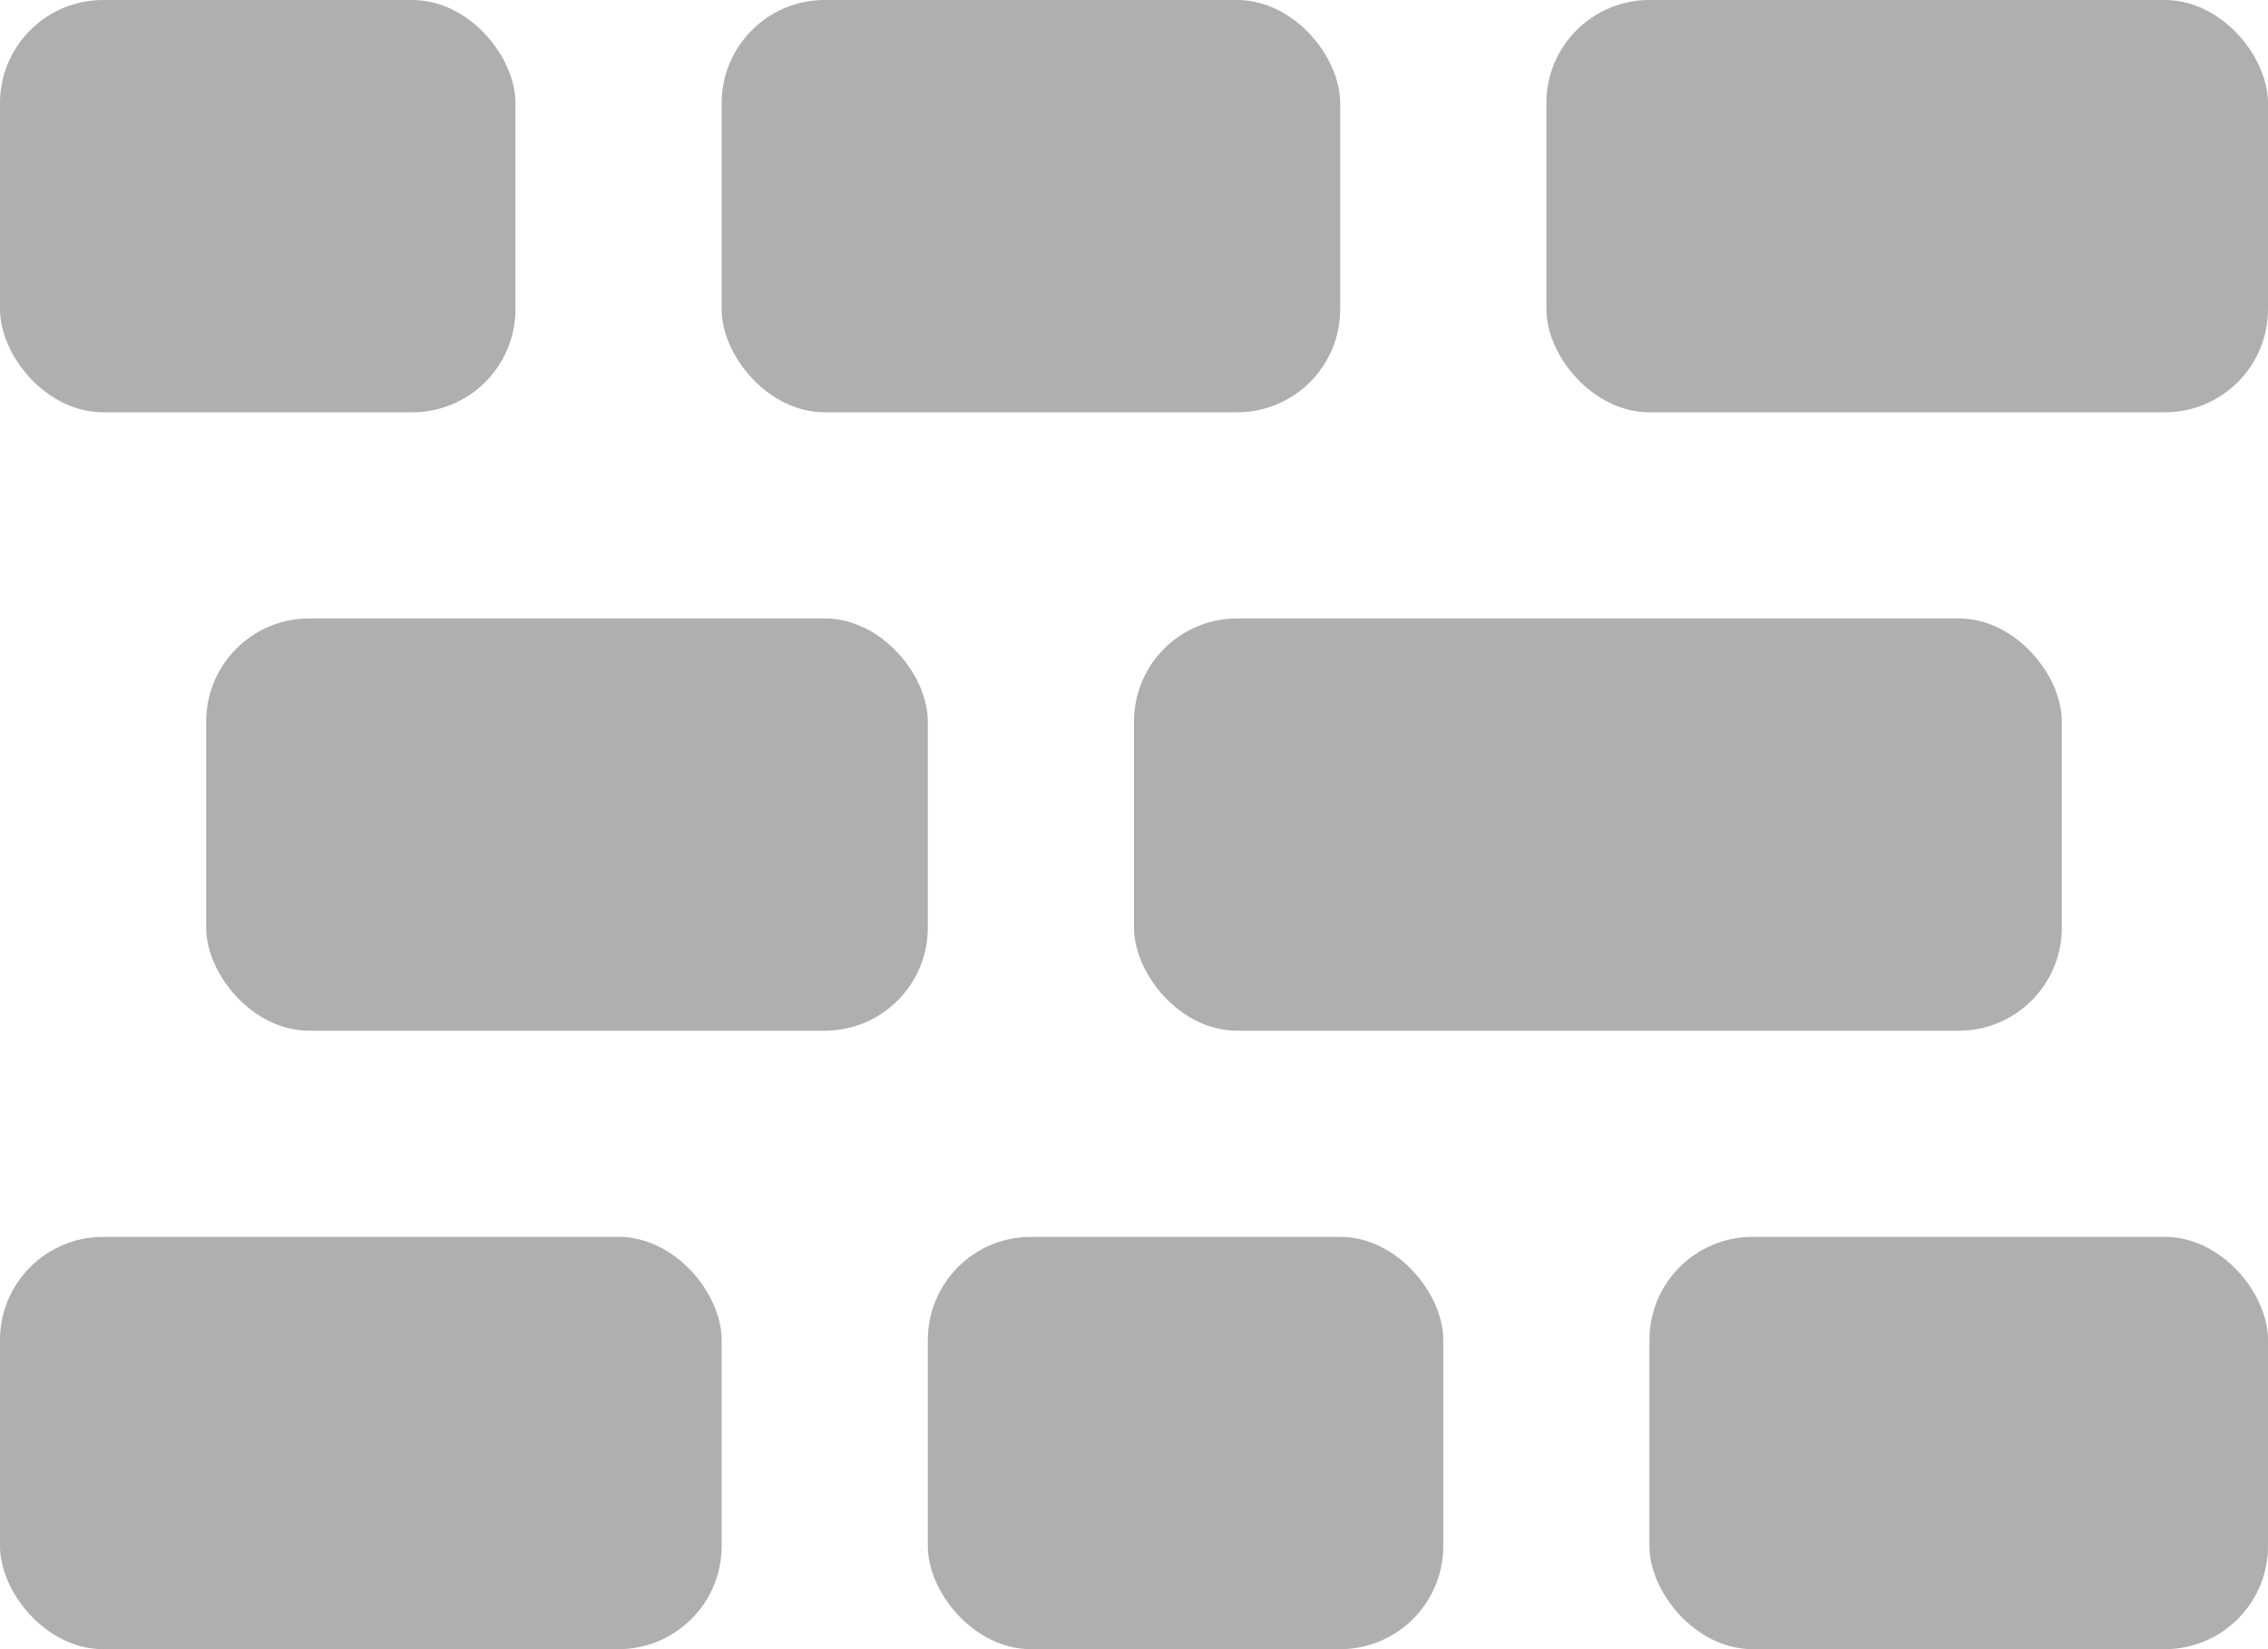 <svg width="22" height="16" viewBox="0 0 22 16" version="1.1" xmlns="http://www.w3.org/2000/svg"><title>Group</title><g stroke="none" stroke-width="1" fill="none" fill-rule="evenodd"><g fill="#AFAFAF"><g><g><rect x="0" y="0" width="5" height="4" rx="1"/><rect x="7" y="0" width="6" height="4" rx="1"/><rect x="15" y="0" width="7" height="4" rx="1"/><rect x="0" y="12" width="7" height="4" rx="1"/><rect x="9" y="12" width="5" height="4" rx="1"/><rect x="16" y="12" width="6" height="4" rx="1"/><rect x="2" y="6" width="7" height="4" rx="1"/><rect x="11" y="6" width="9" height="4" rx="1"/></g></g></g></g></svg>
